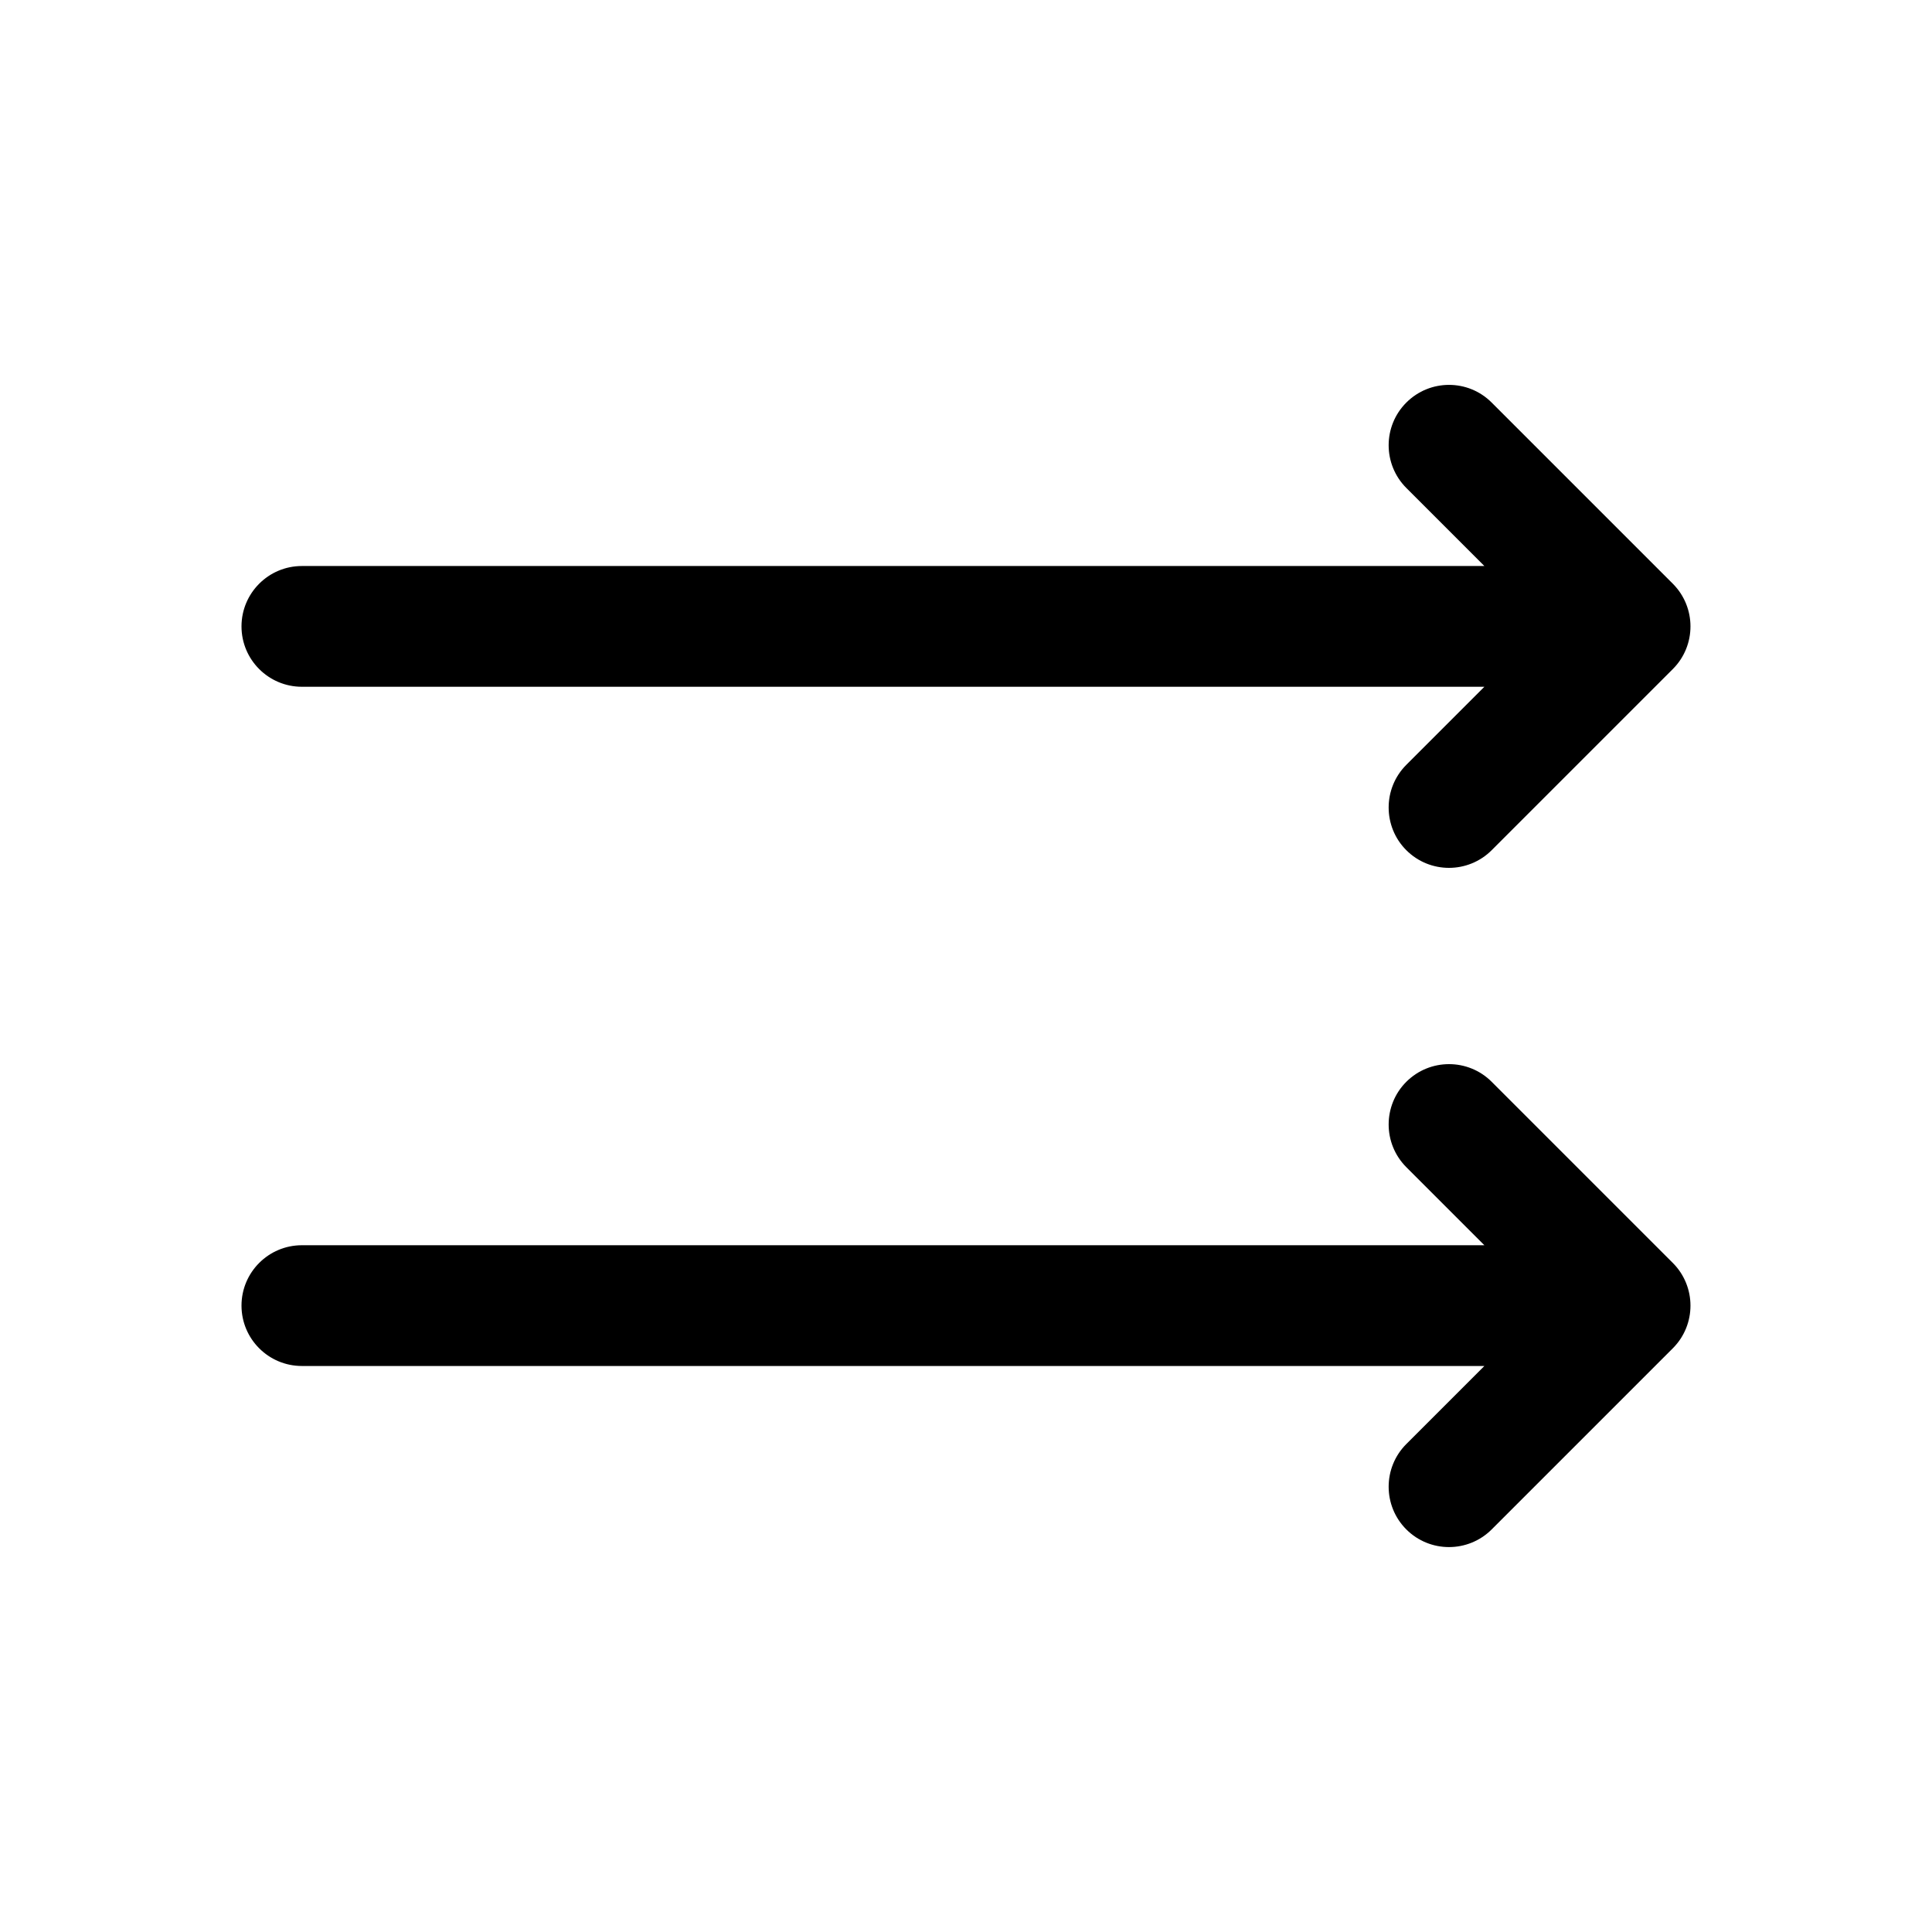 <!-- Generated by IcoMoon.io -->
<svg version="1.1" xmlns="http://www.w3.org/2000/svg" width="32" height="32" viewBox="0 0 32 32">
<title>arrows_fast_forward</title>
<path d="M23.293 6.668c0.391-0.391 1.024-0.391 1.414 0l3 3c0.39 0.391 0.39 1.024 0 1.414l-3 3c-0.391 0.39-1.024 0.39-1.414 0s-0.39-1.024 0-1.414l1.293-1.293h-19.586c-0.552 0-1-0.448-1-1s0.448-1 1-1h19.586l-1.293-1.293c-0.39-0.391-0.39-1.024 0-1.414zM23.293 17.918c0.391-0.39 1.024-0.39 1.414 0l3 3c0.39 0.391 0.39 1.024 0 1.414l-3 3c-0.391 0.39-1.024 0.39-1.414 0s-0.39-1.024 0-1.414l1.293-1.293h-19.586c-0.552 0-1-0.448-1-1s0.448-1 1-1h19.586l-1.293-1.293c-0.39-0.391-0.39-1.024 0-1.414z"></path>
</svg>
